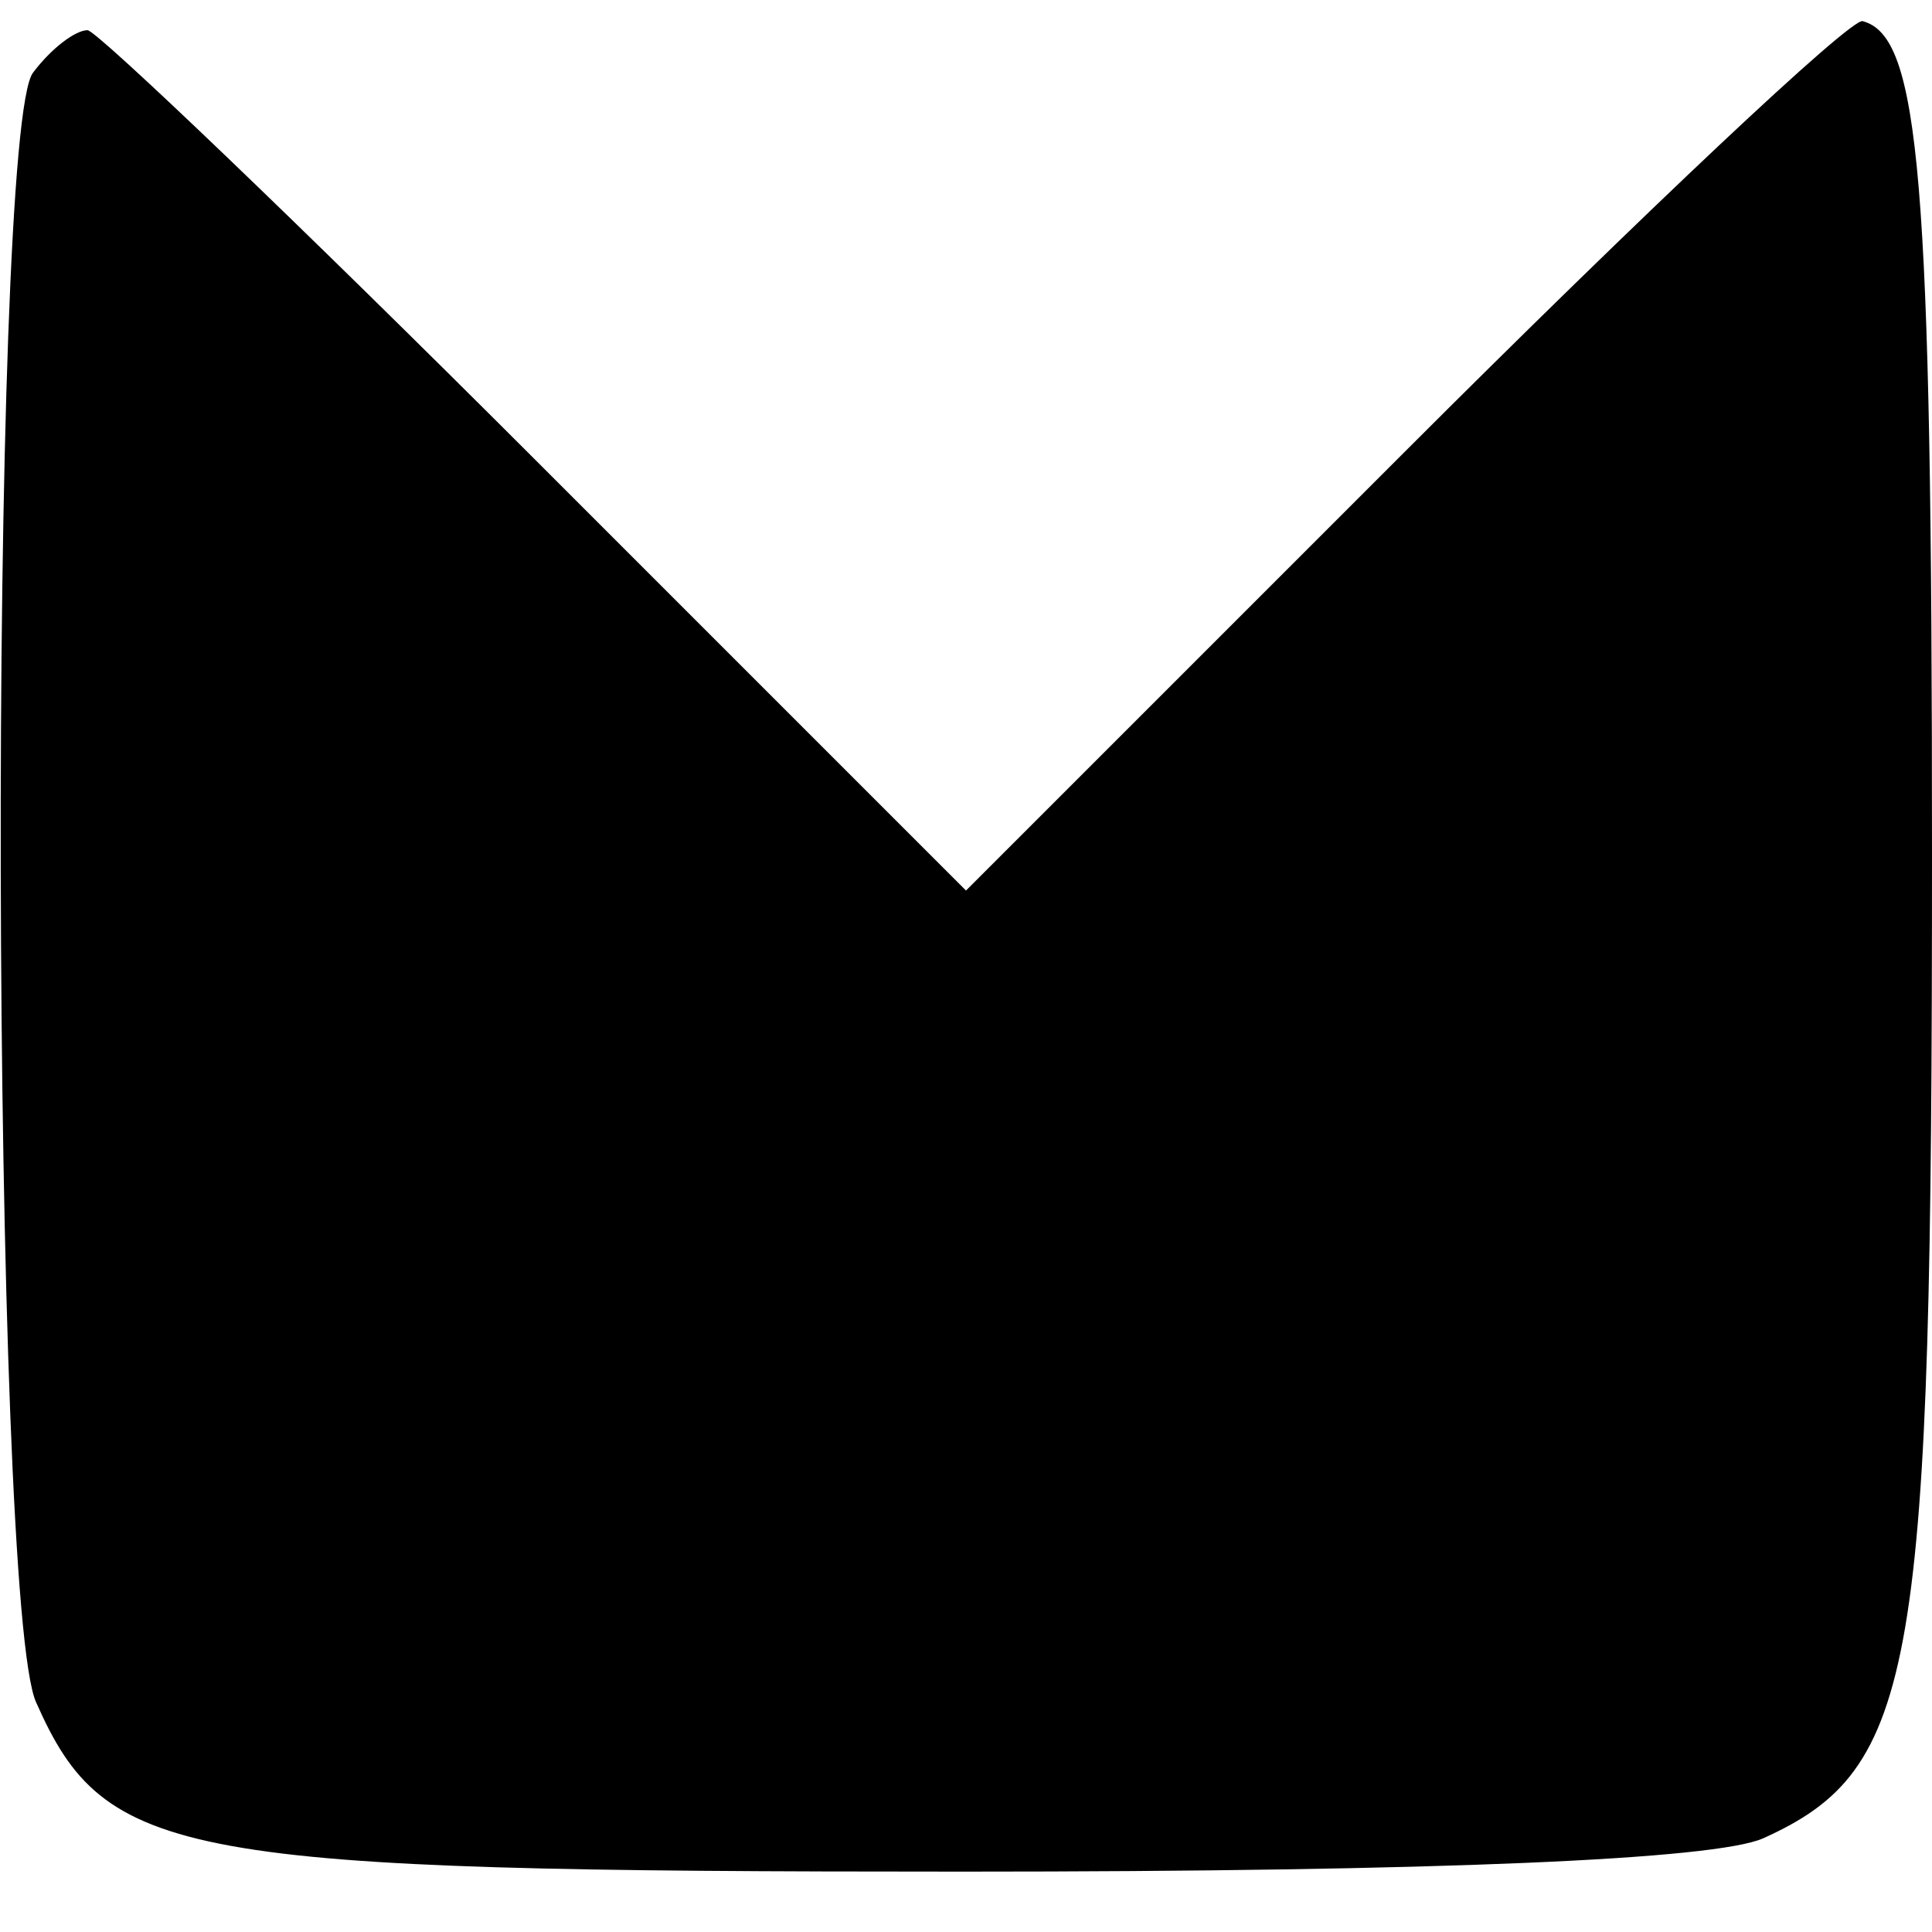 <?xml version="1.0" standalone="no"?>
<!DOCTYPE svg PUBLIC "-//W3C//DTD SVG 20010904//EN"
 "http://www.w3.org/TR/2001/REC-SVG-20010904/DTD/svg10.dtd">
<svg version="1.0" xmlns="http://www.w3.org/2000/svg"
 width="64pt" height="64pt" viewBox="0 0 64 64"
 preserveAspectRatio="xMidYMid meet">
<g transform="translate(0,64) scale(0.1,-0.1)"
fill="#000000" stroke="none">
<path d="M11 616 c-15 -18 -14 -508 1 -540 23 -52 47 -56 307 -56 158 0 249 4
265 11 51 23 56 55 56 326 0 225 -4 271 -23 276 -4 1 -72 -63 -152 -143 l-145
-145 -143 143 c-78 78 -145 142 -148 142 -4 0 -12 -6 -18 -14z"/>
</g>
</svg>
